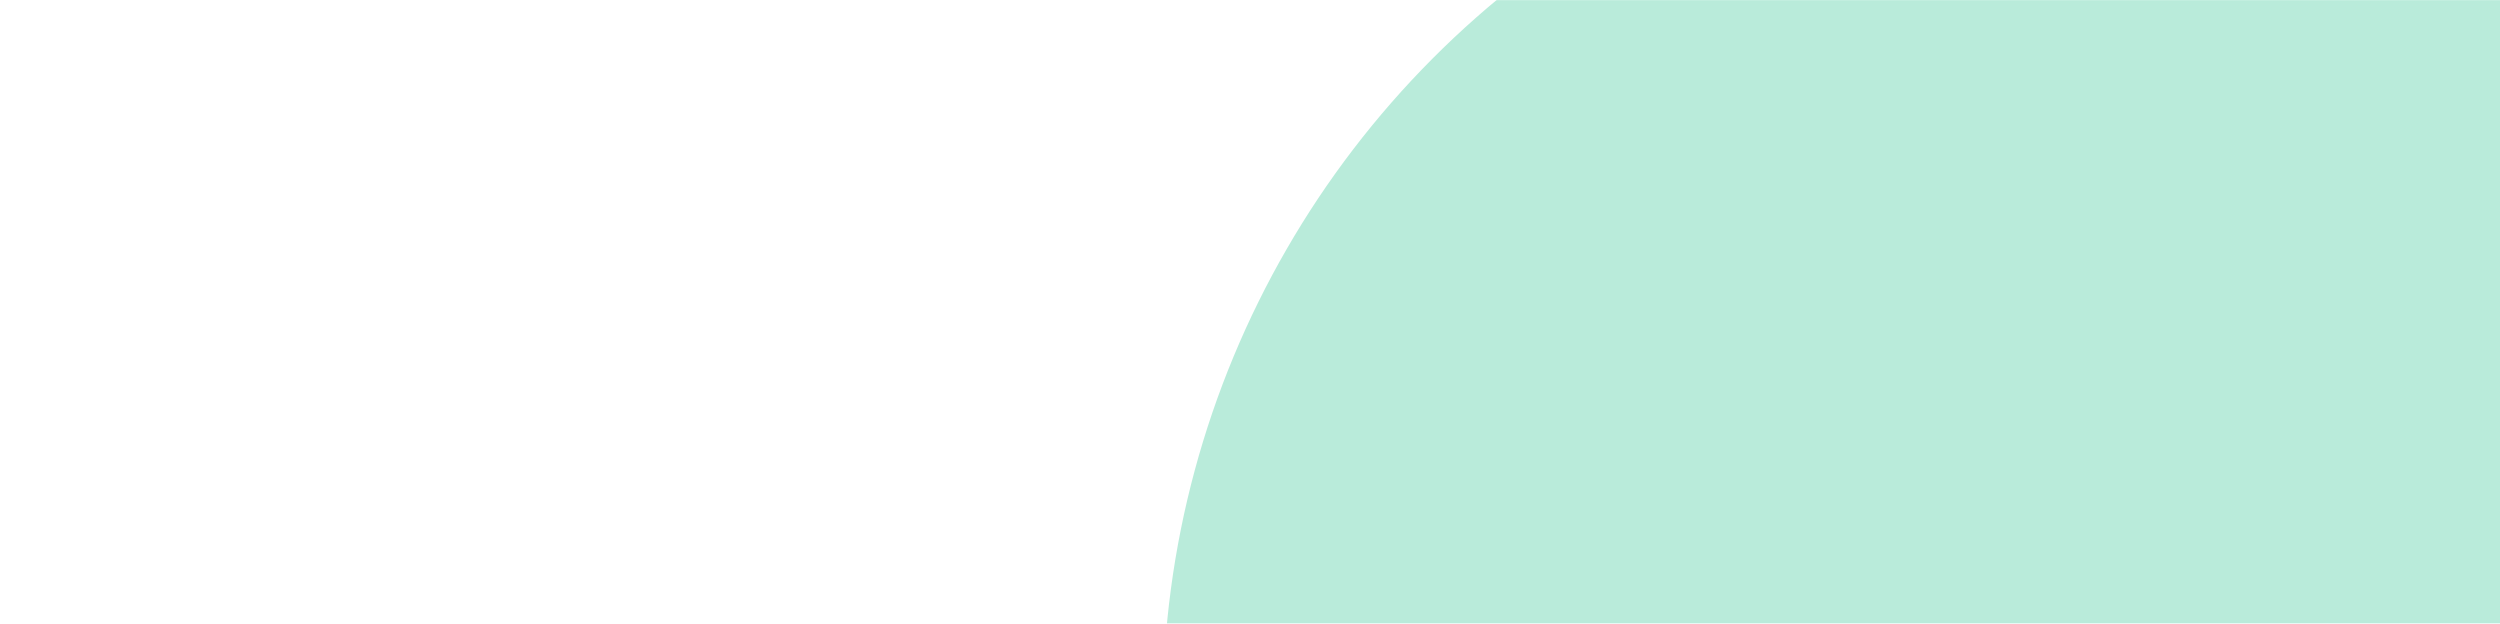 <svg width="1920" height="479" viewBox="0 0 1920 479" fill="none" xmlns="http://www.w3.org/2000/svg">
<mask id="mask0_960_935" style="mask-type:alpha" maskUnits="userSpaceOnUse" x="-2" y="0" width="1925" height="479">
<rect x="-2" width="1925" height="479" fill="#F1F3F5"/>
<path d="M534.735 236.503H520.233V230.998H534.735V236.503ZM534.735 248.32H520.233V242.841H534.735V248.32ZM539.112 259.921H532.291V224.177H539.112V259.921ZM540.294 272.167H506.671V266.635H540.294V272.167ZM513.546 269.455H506.671V256.296H513.546V269.455ZM511.559 226.997C513.922 226.997 516.088 227.543 518.058 228.635C520.045 229.727 521.611 231.24 522.757 233.173C523.903 235.107 524.485 237.282 524.503 239.699C524.485 242.08 523.894 244.229 522.73 246.145C521.585 248.06 520.027 249.573 518.058 250.683C516.088 251.775 513.922 252.321 511.559 252.321C509.106 252.321 506.886 251.775 504.898 250.683C502.929 249.573 501.371 248.06 500.226 246.145C499.098 244.229 498.534 242.08 498.534 239.699C498.534 237.282 499.098 235.107 500.226 233.173C501.371 231.24 502.929 229.727 504.898 228.635C506.886 227.543 509.106 226.997 511.559 226.997ZM511.559 233.093C510.287 233.075 509.16 233.334 508.175 233.872C507.19 234.409 506.42 235.179 505.865 236.181C505.31 237.184 505.033 238.356 505.033 239.699C505.033 241.024 505.31 242.179 505.865 243.164C506.42 244.148 507.19 244.909 508.175 245.446C509.16 245.965 510.287 246.234 511.559 246.252C512.776 246.234 513.868 245.965 514.835 245.446C515.802 244.909 516.563 244.148 517.118 243.164C517.673 242.179 517.95 241.024 517.95 239.699C517.95 238.356 517.673 237.193 517.118 236.208C516.563 235.205 515.802 234.436 514.835 233.898C513.868 233.343 512.776 233.075 511.559 233.093ZM586.646 248.723H579.825V224.069H586.646V248.723ZM570.909 226.003C570.891 230.3 570.041 234.033 568.358 237.202C566.693 240.353 564.186 242.976 560.838 245.07C557.508 247.165 553.355 248.758 548.377 249.851L546.041 244.292C550.051 243.486 553.346 242.376 555.924 240.961C558.52 239.529 560.418 237.873 561.617 235.993C562.835 234.095 563.443 231.992 563.443 229.682V226.003H570.909ZM566.263 231.508H548.78V226.003H566.263V231.508ZM580.631 235.483H568.976V230.273H580.631V235.483ZM580.362 244.963H568.626V239.753H580.362V244.963ZM586.646 263.869H561.08V270.046H554.232V258.793H579.745V255.866H554.151V250.495H586.646V263.869ZM587.721 272.517H554.232V267.092H587.721V272.517Z" fill="#458FD9"/>
</mask>
<g mask="url(#mask0_960_935)">
<circle cx="1603.5" cy="546.5" r="710.5" fill="#B9EBDA"/>
</g>
</svg>
